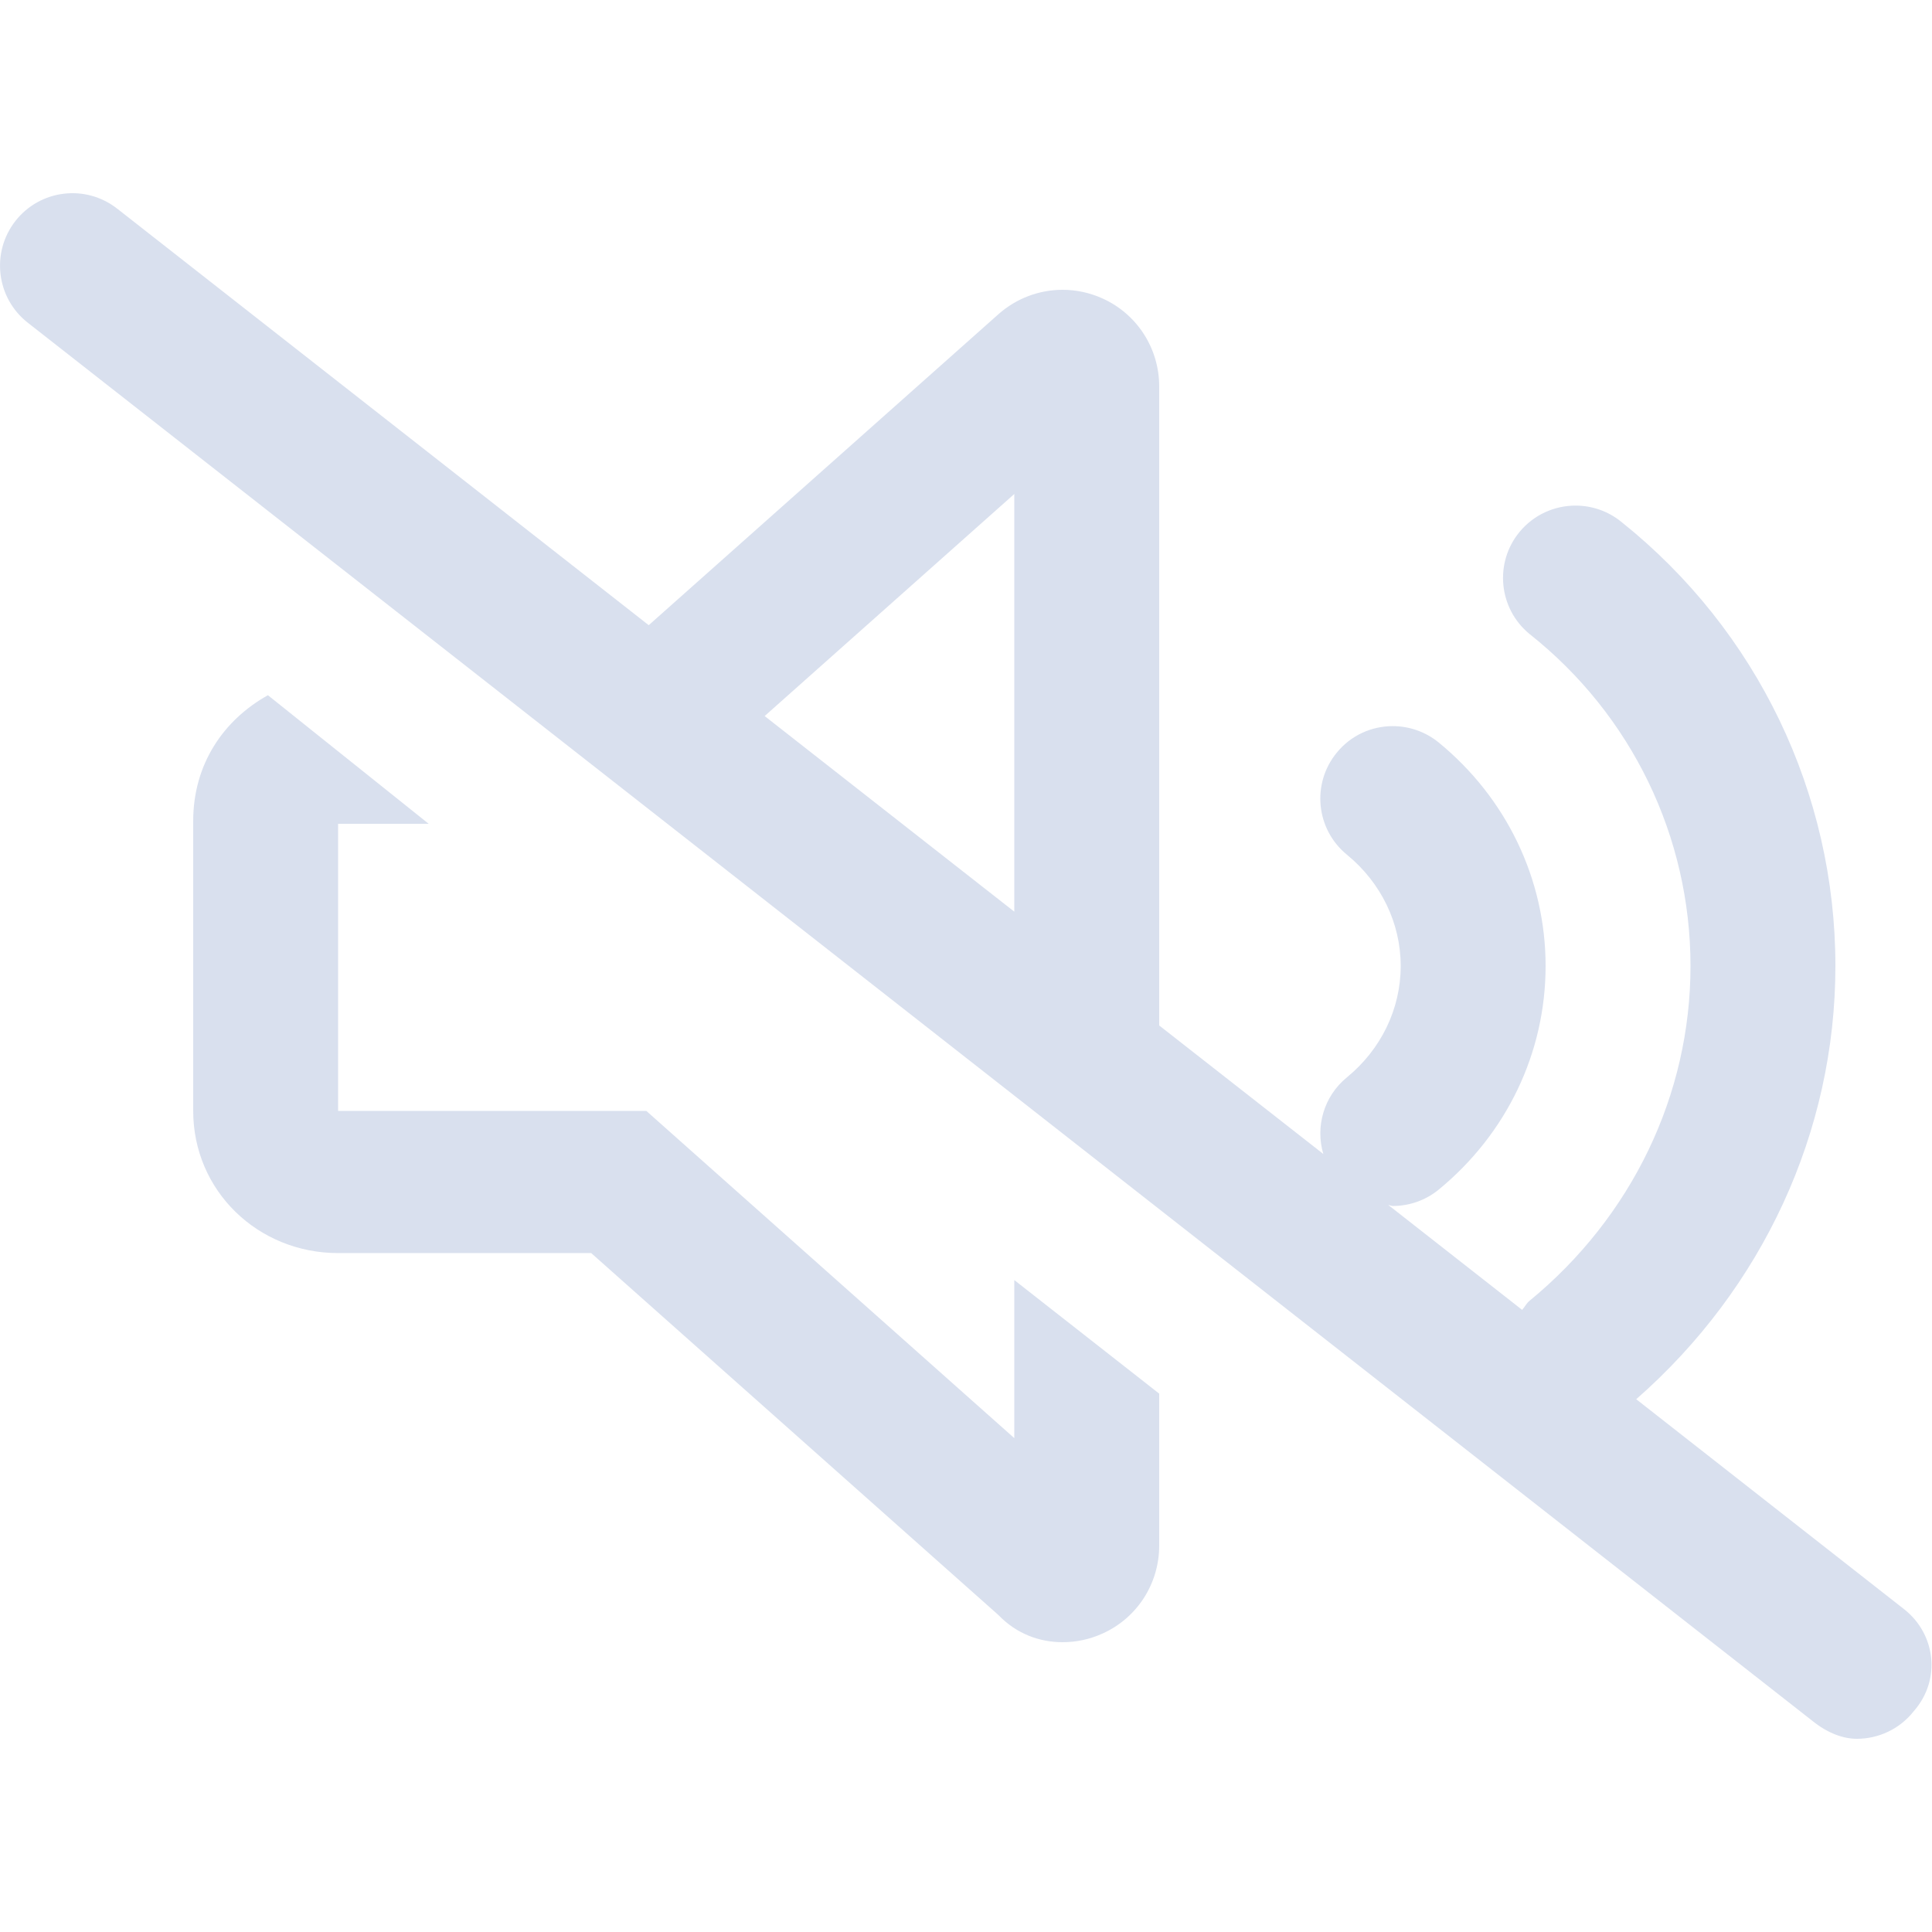 <svg id="SvgjsSvg1001" width="288" height="288" xmlns="http://www.w3.org/2000/svg" version="1.1" xmlns:xlink="http://www.w3.org/1999/xlink" xmlns:svgjs="http://svgjs.com/svgjs"><defs id="SvgjsDefs1002"></defs><g id="SvgjsG1008"><svg xmlns="http://www.w3.org/2000/svg" viewBox="0 0 640 512" width="288" height="288"><!--! Font Awesome Pro 6.1.1 by @fontawesome - https://fontawesome.com License - https://fontawesome.com/license (Commercial License) Copyright 2022 Fonticons, Inc.--><path d="M630.8 469.1l-88.78-69.59C583.9 362.8 608 310.9 608 256c0-57.12-25.84-111.1-70.88-147.1c-4.455-3.637-9.842-5.416-15.2-5.416c-6.934 0-13.82 2.979-18.58 8.76c-8.406 10.25-6.906 25.38 3.344 33.78C540.6 172.9 560 213.3 560 256c0 42.69-19.44 83.09-53.31 110.9c-1.047 .859-1.597 2.027-2.46 3.013l-44.33-34.74c.508 .033 .967 .325 1.477 .325c5.344 0 10.75-1.781 15.19-5.406C499.1 311.6 512 284.7 512 256c0-28.65-12.91-55.62-35.44-74.06c-4.471-3.629-9.857-5.4-15.2-5.4c-6.949 0-13.83 2.994-18.55 8.807c-8.406 10.25-6.906 25.38 3.375 33.78C457.5 228.4 464 241.8 464 256s-6.5 27.62-17.81 36.88c-7.723 6.314-10.49 16.41-7.824 25.39L384 275.7V64c0-12.59-7.337-24.01-18.84-29.16c-4.201-1.896-8.729-2.841-13.16-2.841c-7.697 0-15.29 2.784-21.27 8.1L214.9 143.1L38.81 5.111C28.34-3.061 13.32-1.249 5.12 9.189C-3.051 19.63-1.234 34.72 9.188 42.89l591.1 463.1C605.6 510.3 610.8 512 615.1 512c7.125 0 14.16-3.161 18.9-9.193C643.1 492.4 641.2 477.3 630.8 469.1zM336 238L253.3 173.2L336 99.64V238zM336 412.4L214.1 304H112v-95.1h30.02L88.75 166.3C74.06 174.5 64 189.1 64 208V304c0 26.51 21.49 47.1 48 47.1h83.84l134.9 119.9C336.7 477.2 344.3 480 352 480c4.438 0 8.959-.931 13.16-2.837C376.7 472 384 460.6 384 448v-50.34l-48-37.62V412.4z" fill="#d9e0ee" class="color000 svgShape"></path></svg></g></svg>